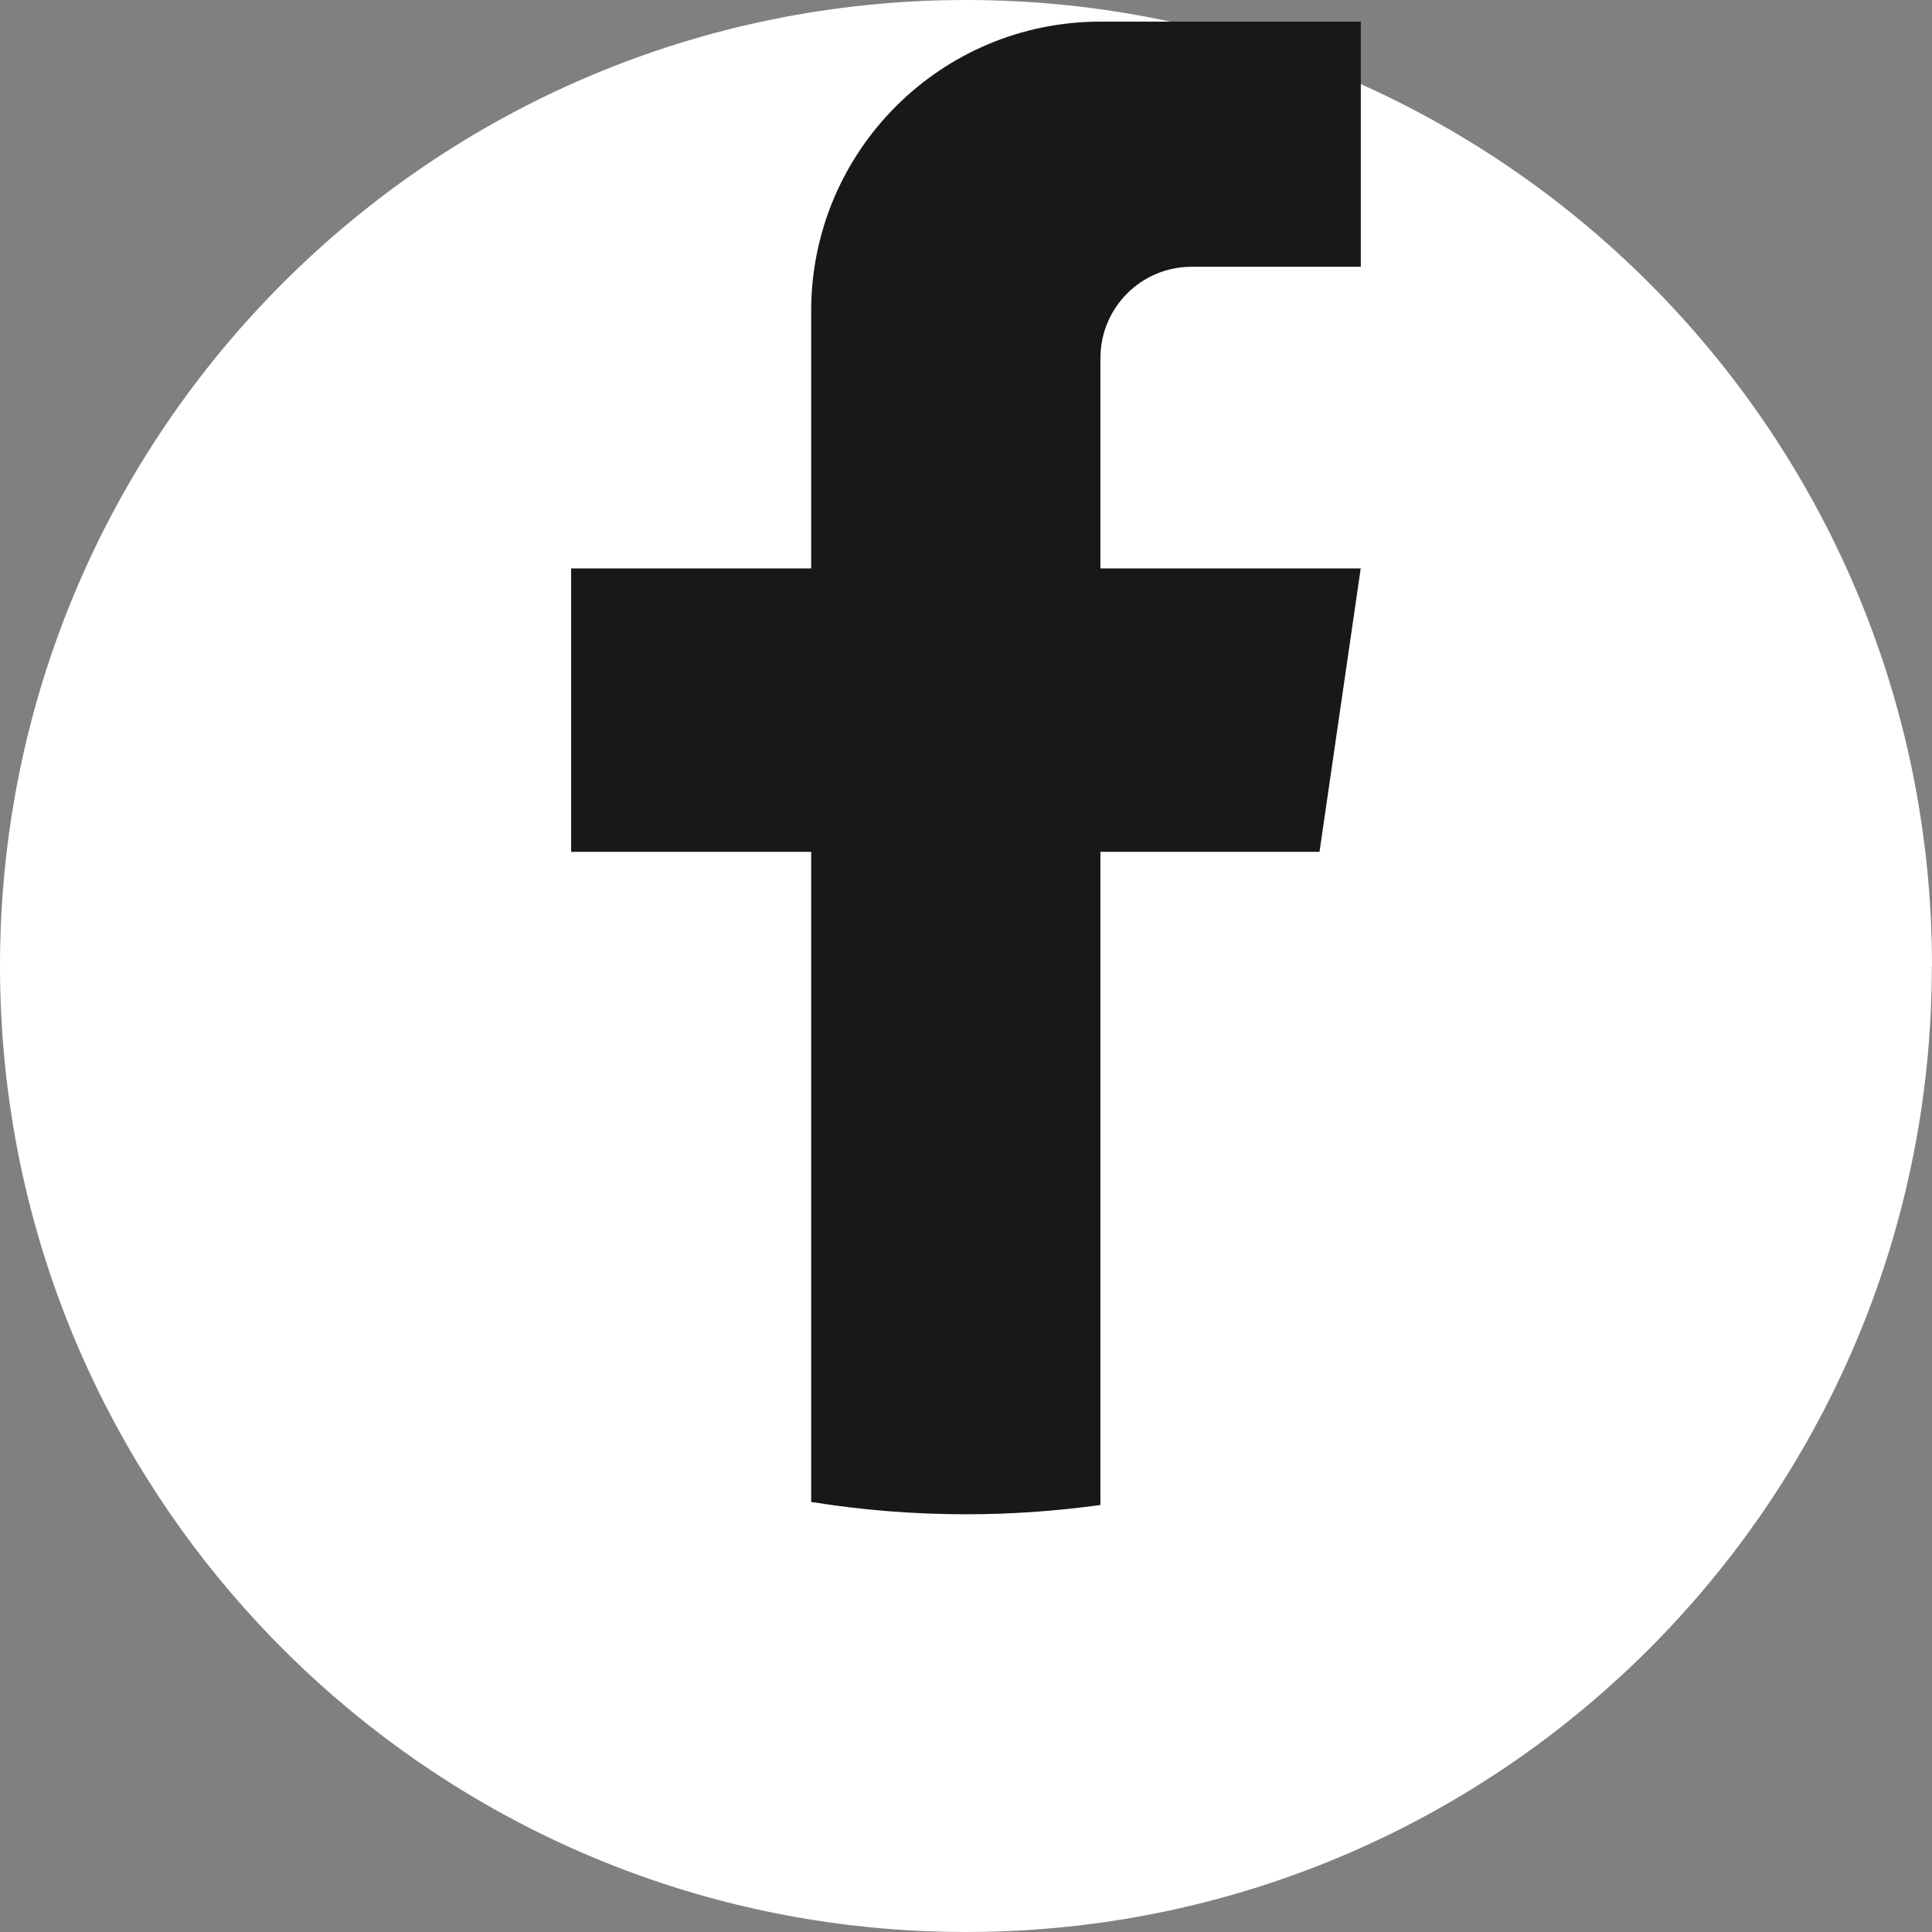 <svg width="37" height="37" viewBox="0 0 37 37" fill="none" xmlns="http://www.w3.org/2000/svg">
  <rect x="0" y="0" width="37" height="37" fill="#808080" stroke="none"/>
  <path d="M36.997 18.501C36.997 27.844 30.072 35.569 21.074 36.822C20.233 36.939 19.372 37 18.499 37C17.49 37 16.5 36.92 15.536 36.764C6.728 35.346 0 27.708 0 18.501C0 8.283 8.283 0 18.5 0C28.717 0 37 8.283 37 18.501H36.997Z" fill="white"/>
  <path d="M21.074 6.855V10.886H26.059L25.27 16.314H21.074L21.074 28.822C20.233 28.939 19.372 29 18.498 29C17.49 29 16.5 28.919 15.535 28.764L15.535 16.314H10.938L10.938 10.886H15.535L15.535 5.954C15.535 2.895 18.015 0.414 21.075 0.414V0.417C21.084 0.417 21.092 0.414 21.101 0.414L26.061 0.414V5.109H22.82C21.857 5.109 21.075 5.891 21.075 6.854L21.074 6.855Z" fill="#181818"/>
</svg>